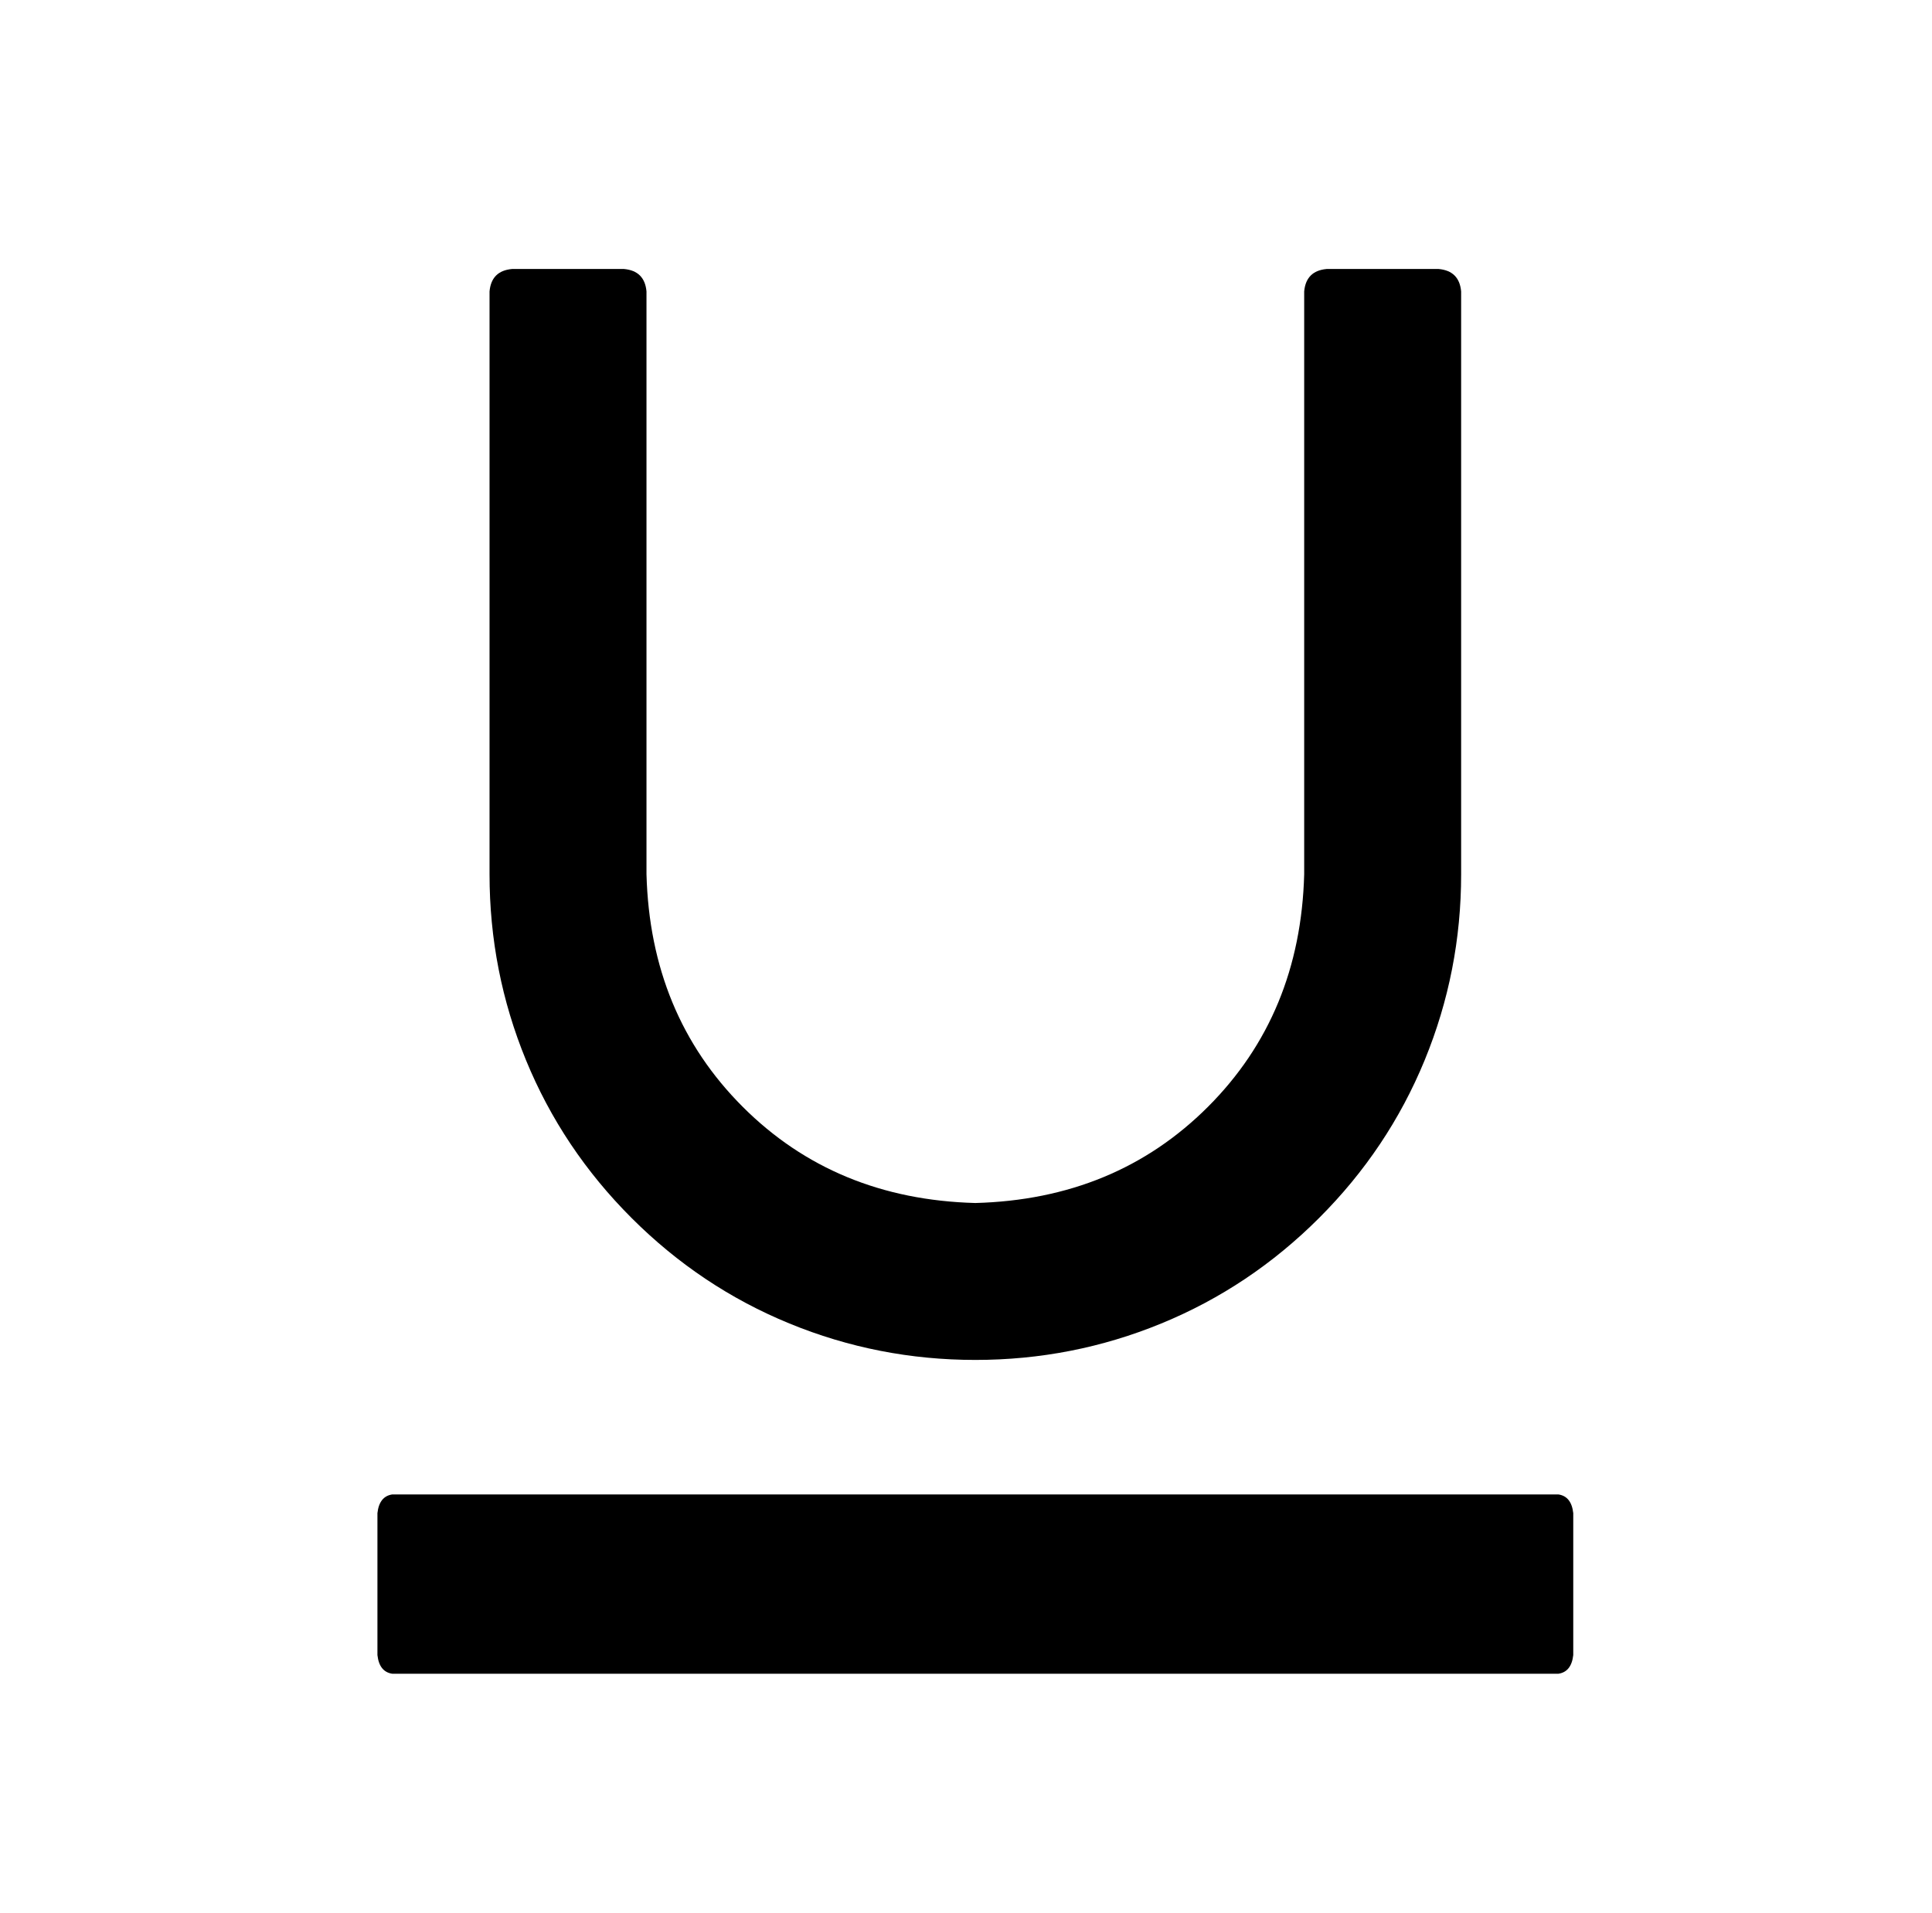<?xml version="1.0" standalone="no"?>
<!DOCTYPE svg PUBLIC "-//W3C//DTD SVG 1.1//EN" "http://www.w3.org/Graphics/SVG/1.1/DTD/svg11.dtd" >
<svg xmlns="http://www.w3.org/2000/svg" xmlns:xlink="http://www.w3.org/1999/xlink" version="1.1" viewBox="-10 0 1034 1024">
   <path fill="currentColor"
d="M200 800h624q7 1 8 10v76q-1 9 -8 10h-624q-7 -1 -8 -10v-76q1 -9 8 -10zM512 728q-52 0 -99.5 -19.5t-84.5 -56.5t-56.5 -84.5t-19.5 -99.5v-312q1 -11 12 -12h60q11 1 12 12v312q2 75 51.5 124.5t124.5 51.5q75 -2 124.5 -51.5t51.5 -124.5v-312q1 -11 12 -12h60
q11 1 12 12v312q0 52 -19.5 99.5t-56.5 84.5t-84.5 56.5t-99.5 19.5z" />
</svg>
